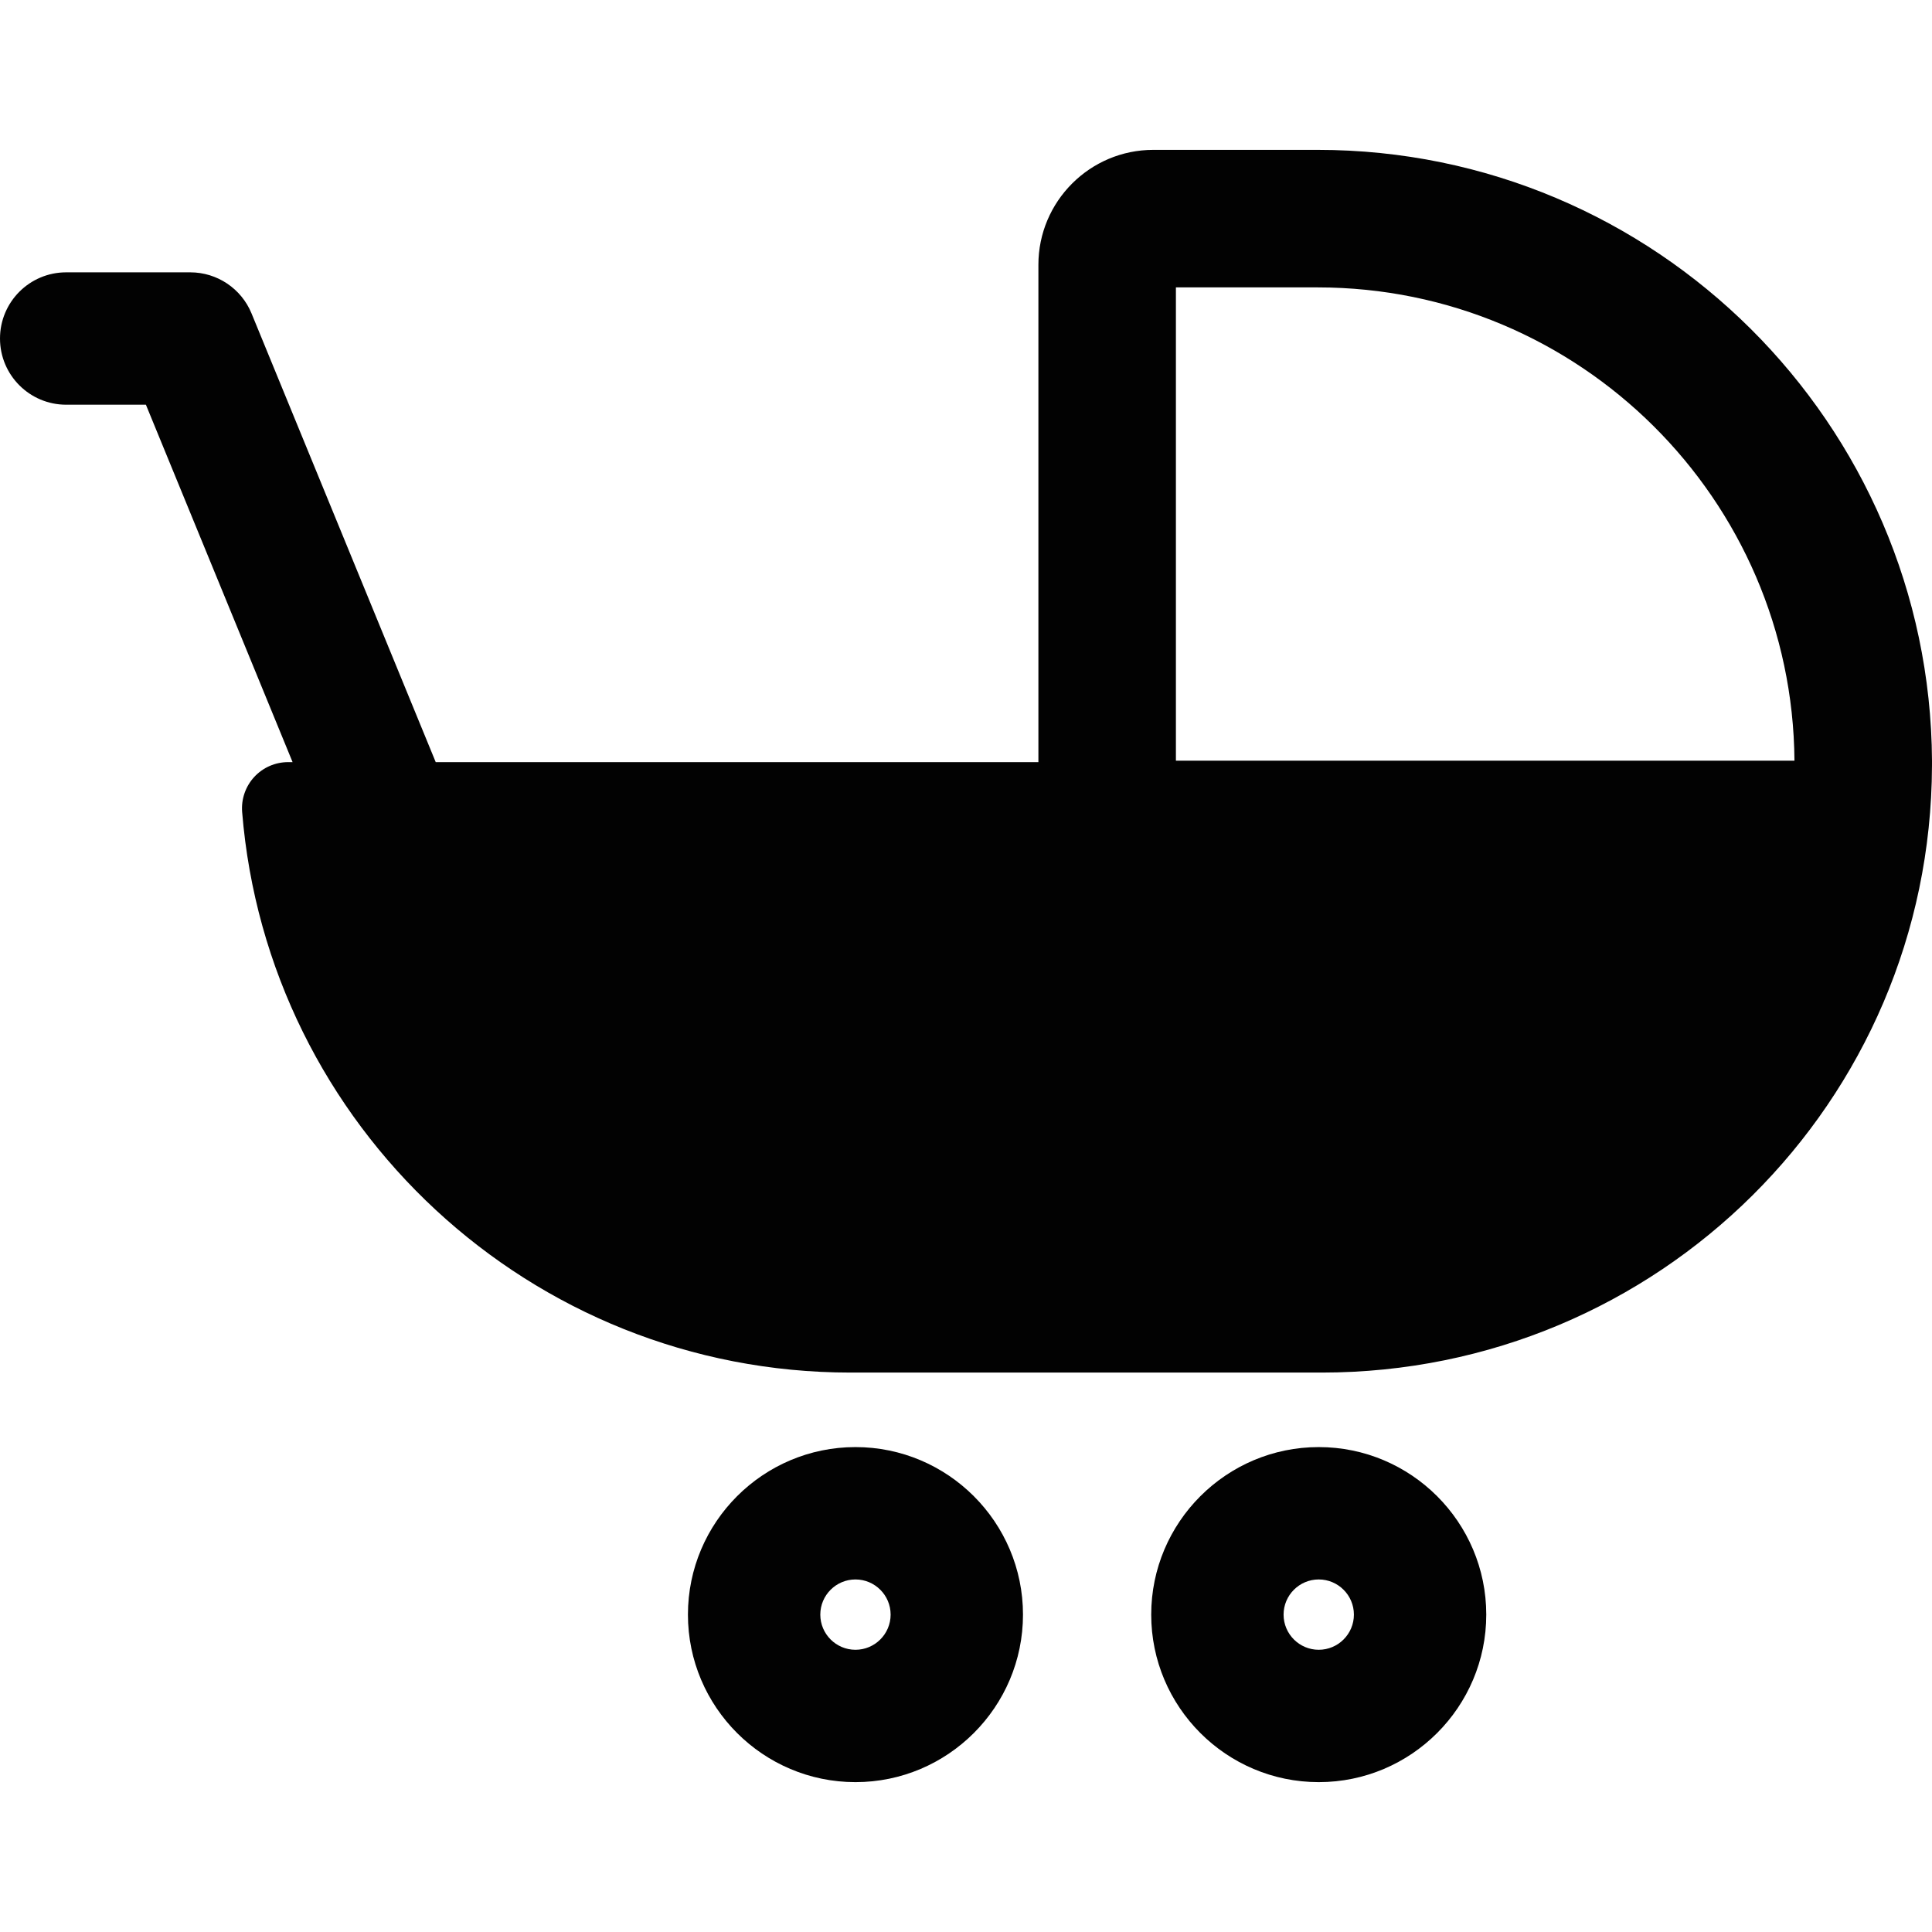 <?xml version="1.0" encoding="iso-8859-1"?>
<!-- Generator: Adobe Illustrator 18.0.0, SVG Export Plug-In . SVG Version: 6.00 Build 0)  -->
<!DOCTYPE svg PUBLIC "-//W3C//DTD SVG 1.1//EN" "http://www.w3.org/Graphics/SVG/1.1/DTD/svg11.dtd">
<svg version="1.1" id="Capa_1" xmlns="http://www.w3.org/2000/svg" xmlns:xlink="http://www.w3.org/1999/xlink" x="0px" y="0px"
	 viewBox="0 0 489.944 489.944" style="enable-background:new 0 0 489.944 489.944;" xml:space="preserve">
<g>
	<g>
		<path style="fill:#020202;" d="M489.944,192.909c-0.5-85.491-70.167-154.904-155.773-154.904h-41.704
			c-16.072,0-29.135,13.08-29.135,29.142v126.123H110.495L63.783,79.472c-2.589-6.294-8.721-10.408-15.53-10.408H16.783
			C7.514,69.064,0,76.579,0,85.848c0,9.269,7.514,16.784,16.783,16.784h20.218l37.197,90.638h-1.13c-3.27,0-6.386,1.367-8.605,3.77
			c-2.212,2.41-3.32,5.629-3.057,8.883c6.442,79.575,73.068,142.152,154.297,142.152h119.485
			c85.303,0,154.45-68.605,154.752-153.833L489.944,192.909z M298.204,192.909V72.883h35.968
			c66.381,0,120.396,53.761,120.894,120.026H298.204z"/>
	</g>
	<g>
		<path style="fill:#020202;" d="M216.941,366.973c-23.422,0-42.484,19.061-42.484,42.484c0,23.421,19.061,42.483,42.484,42.483
			c23.421,0,42.483-19.062,42.483-42.483C259.424,386.034,240.362,366.973,216.941,366.973z M216.941,418.373
			c-4.917,0-8.917-4-8.917-8.916c0-4.917,4-8.917,8.917-8.917c4.916,0,8.916,3.999,8.916,8.917
			C225.857,414.373,221.857,418.373,216.941,418.373z"/>
	</g>
	<g>
		<path style="fill:#020202;" d="M334.426,366.973c-23.423,0-42.485,19.061-42.485,42.484c0,23.421,19.062,42.483,42.485,42.483
			c23.421,0,42.482-19.062,42.482-42.483C376.909,386.034,357.848,366.973,334.426,366.973z M334.426,418.373
			c-4.917,0-8.917-4-8.917-8.916c0-4.917,4-8.917,8.917-8.917c4.916,0,8.916,3.999,8.916,8.917
			C343.342,414.373,339.342,418.373,334.426,418.373z"/>
	</g>
</g>
<g>
</g>
<g>
</g>
<g>
</g>
<g>
</g>
<g>
</g>
<g>
</g>
<g>
</g>
<g>
</g>
<g>
</g>
<g>
</g>
<g>
</g>
<g>
</g>
<g>
</g>
<g>
</g>
<g>
</g>
</svg>
